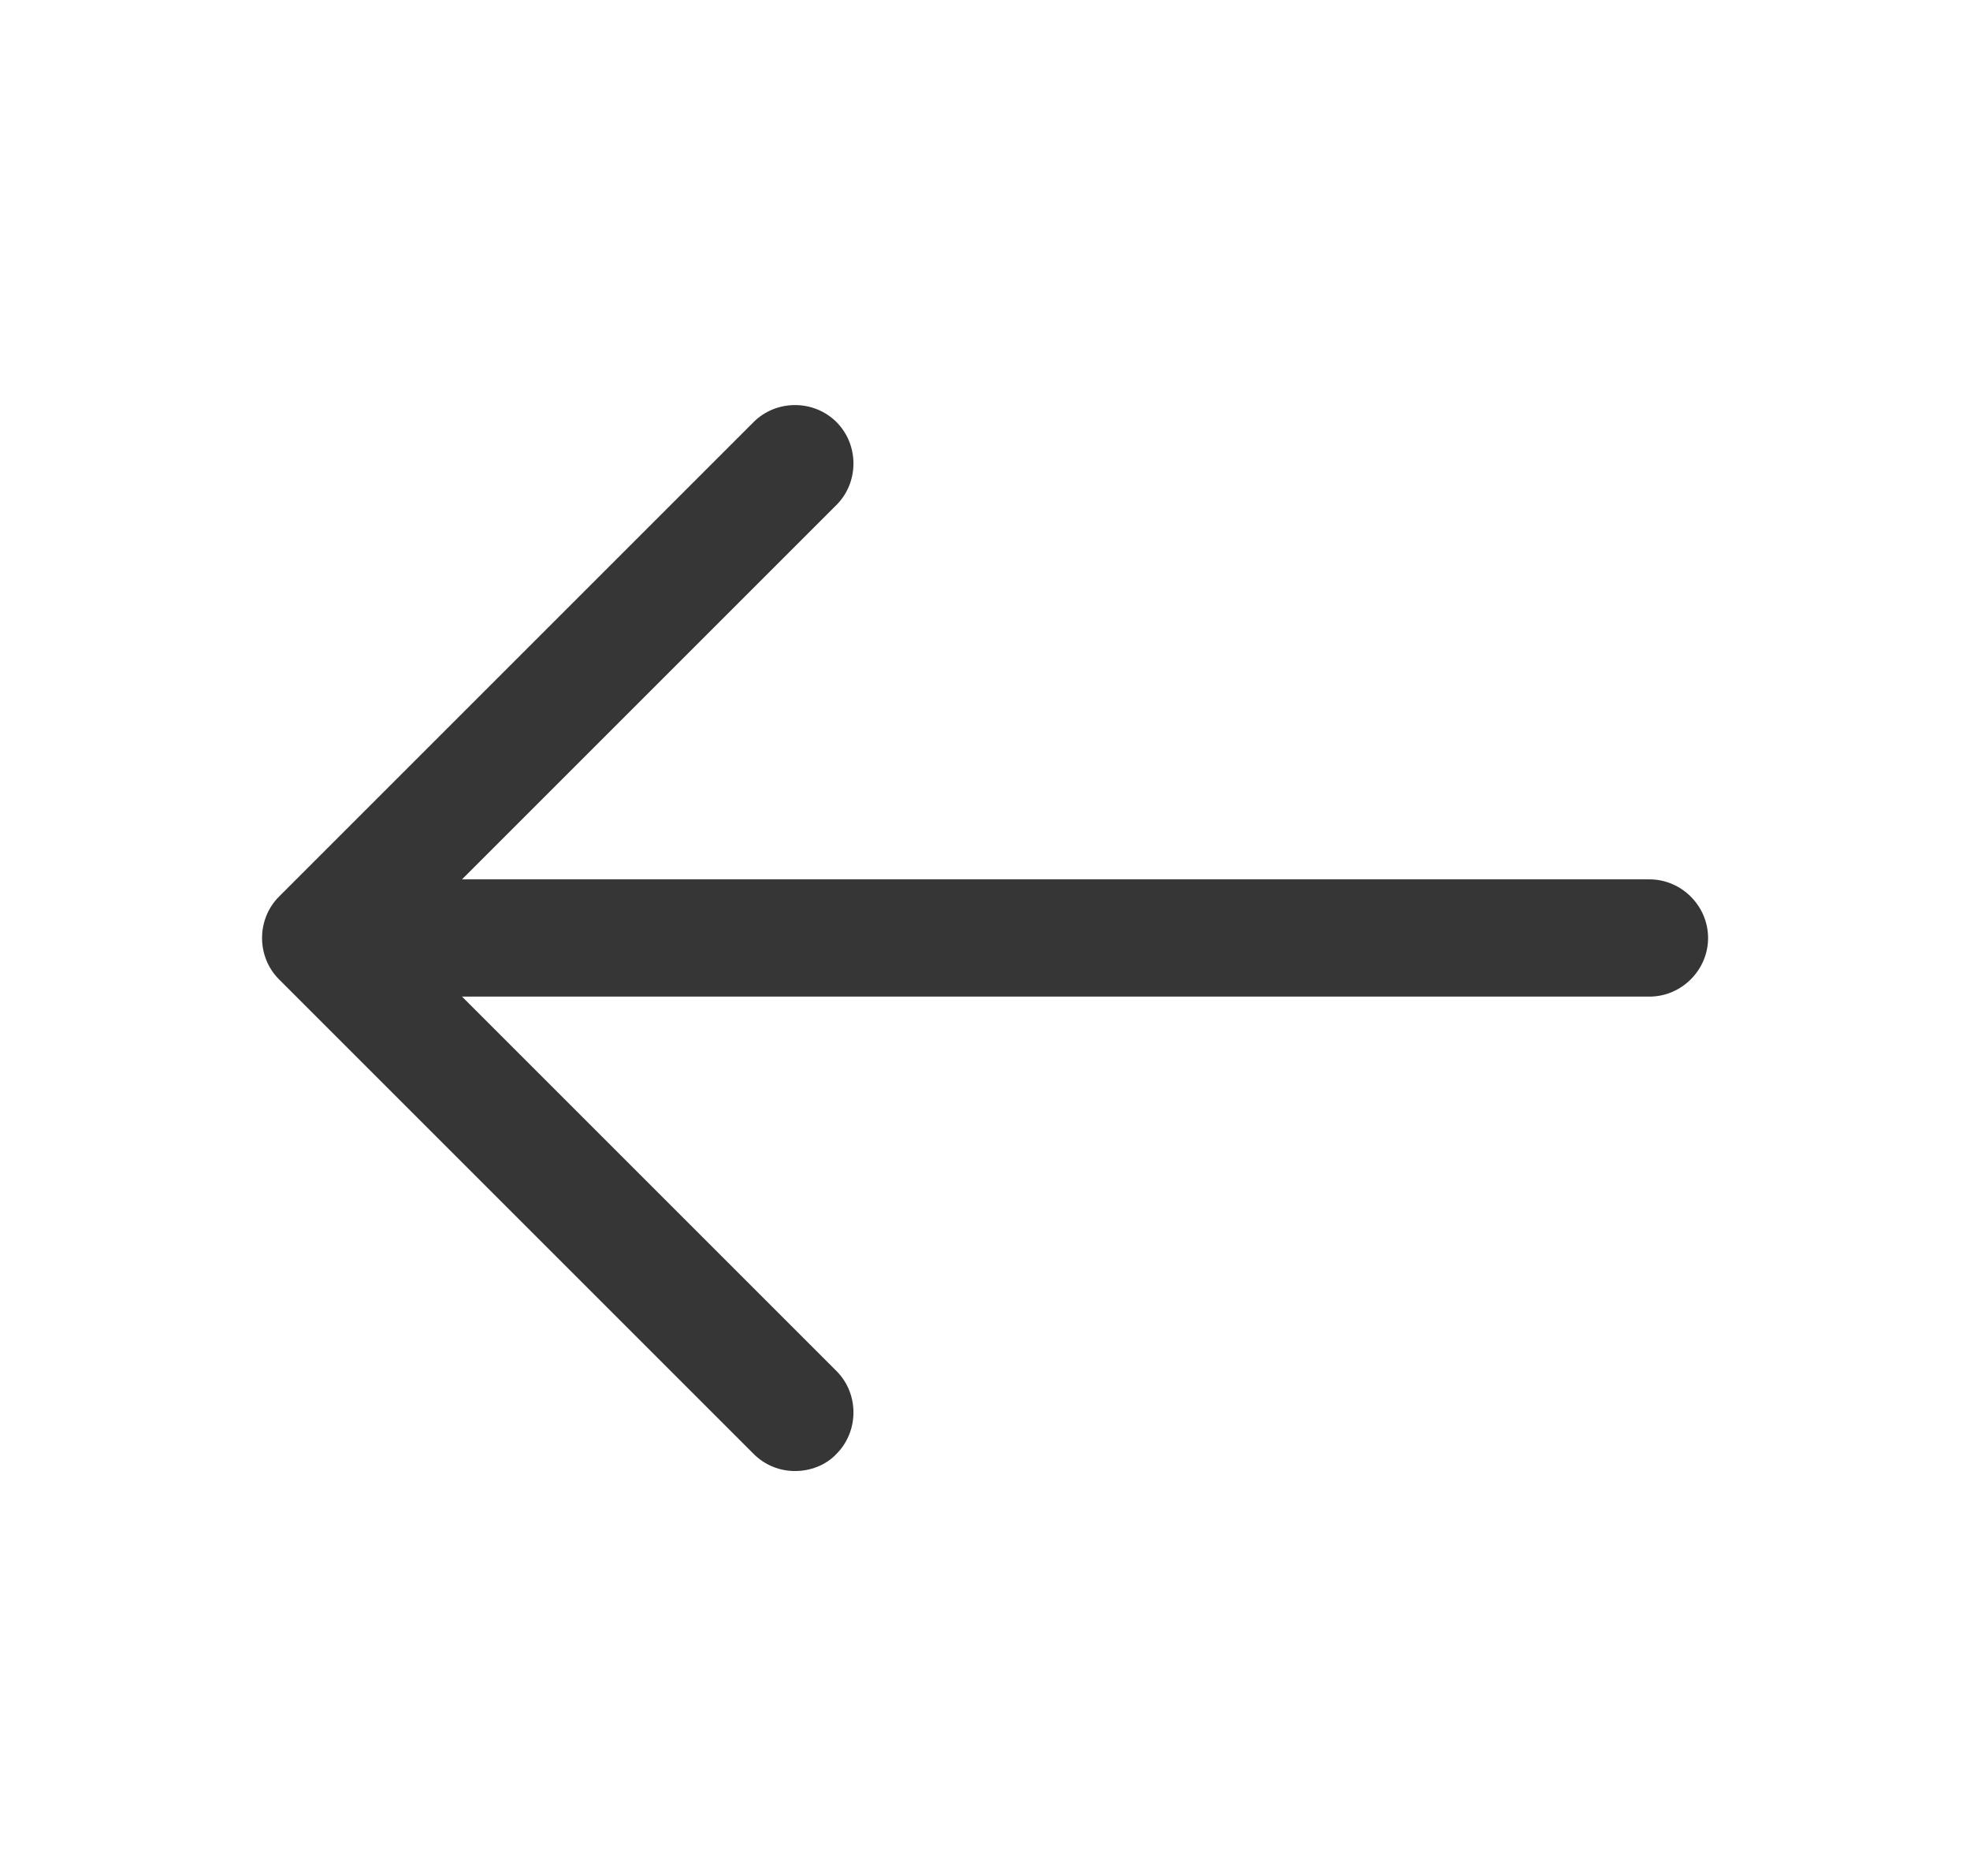 <svg width="21" height="20" viewBox="0 0 21 20" fill="none" xmlns="http://www.w3.org/2000/svg">
<path d="M8.475 15.683C8.317 15.683 8.158 15.625 8.033 15.5L2.975 10.442C2.733 10.2 2.733 9.8 2.975 9.558L8.033 4.5C8.275 4.258 8.675 4.258 8.917 4.5C9.158 4.742 9.158 5.142 8.917 5.383L4.3 10L8.917 14.617C9.158 14.858 9.158 15.258 8.917 15.5C8.8 15.625 8.633 15.683 8.475 15.683Z" fill="#363636"/>
<path d="M17.583 10.625H3.558C3.217 10.625 2.933 10.342 2.933 10C2.933 9.658 3.217 9.375 3.558 9.375H17.583C17.925 9.375 18.208 9.658 18.208 10C18.208 10.342 17.925 10.625 17.583 10.625Z" fill="#363636"/>
</svg>

